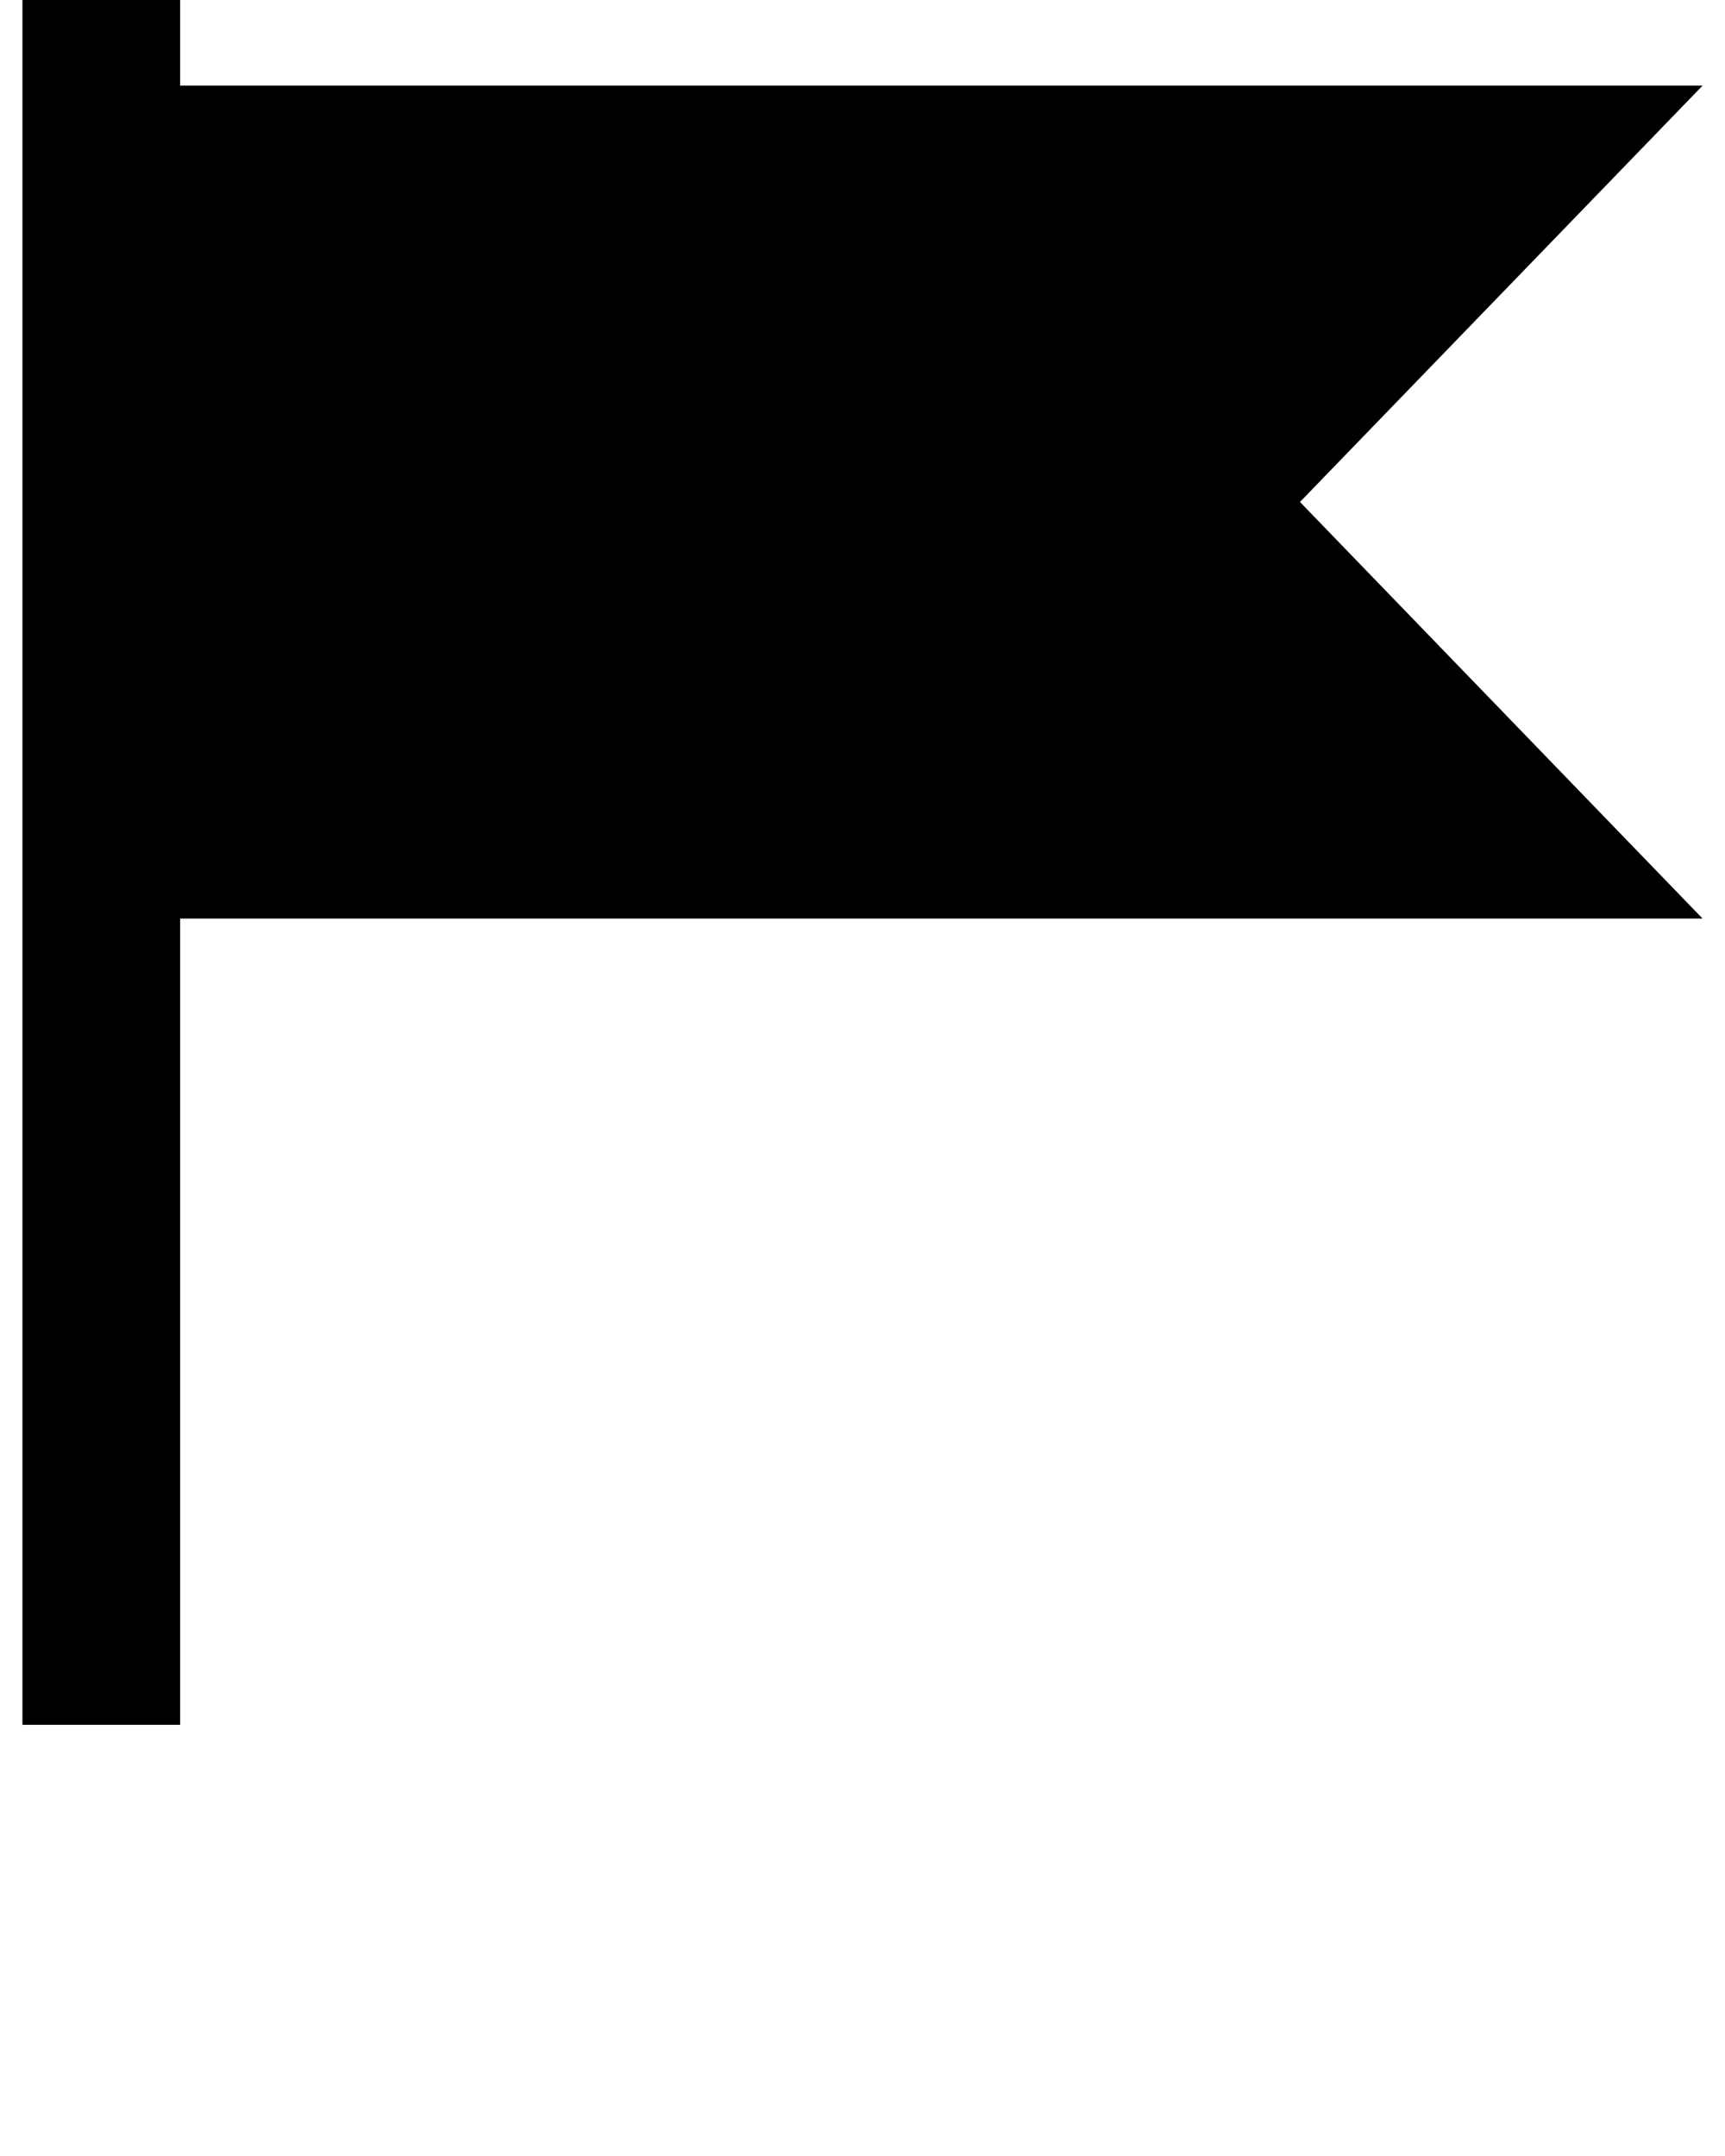 <svg xmlns="http://www.w3.org/2000/svg" xmlns:xlink="http://www.w3.org/1999/xlink" version="1.1" x="0px" y="0px" viewBox="0 0 100 125" enable-background="new 0 0 100 100" xml:space="preserve"><polygon points="75.361,29.103 98.699,4.965 10.443,4.965 10.443,0 1.301,0 1.301,100 10.443,100 10.443,53.256 98.699,53.256 "/></svg>